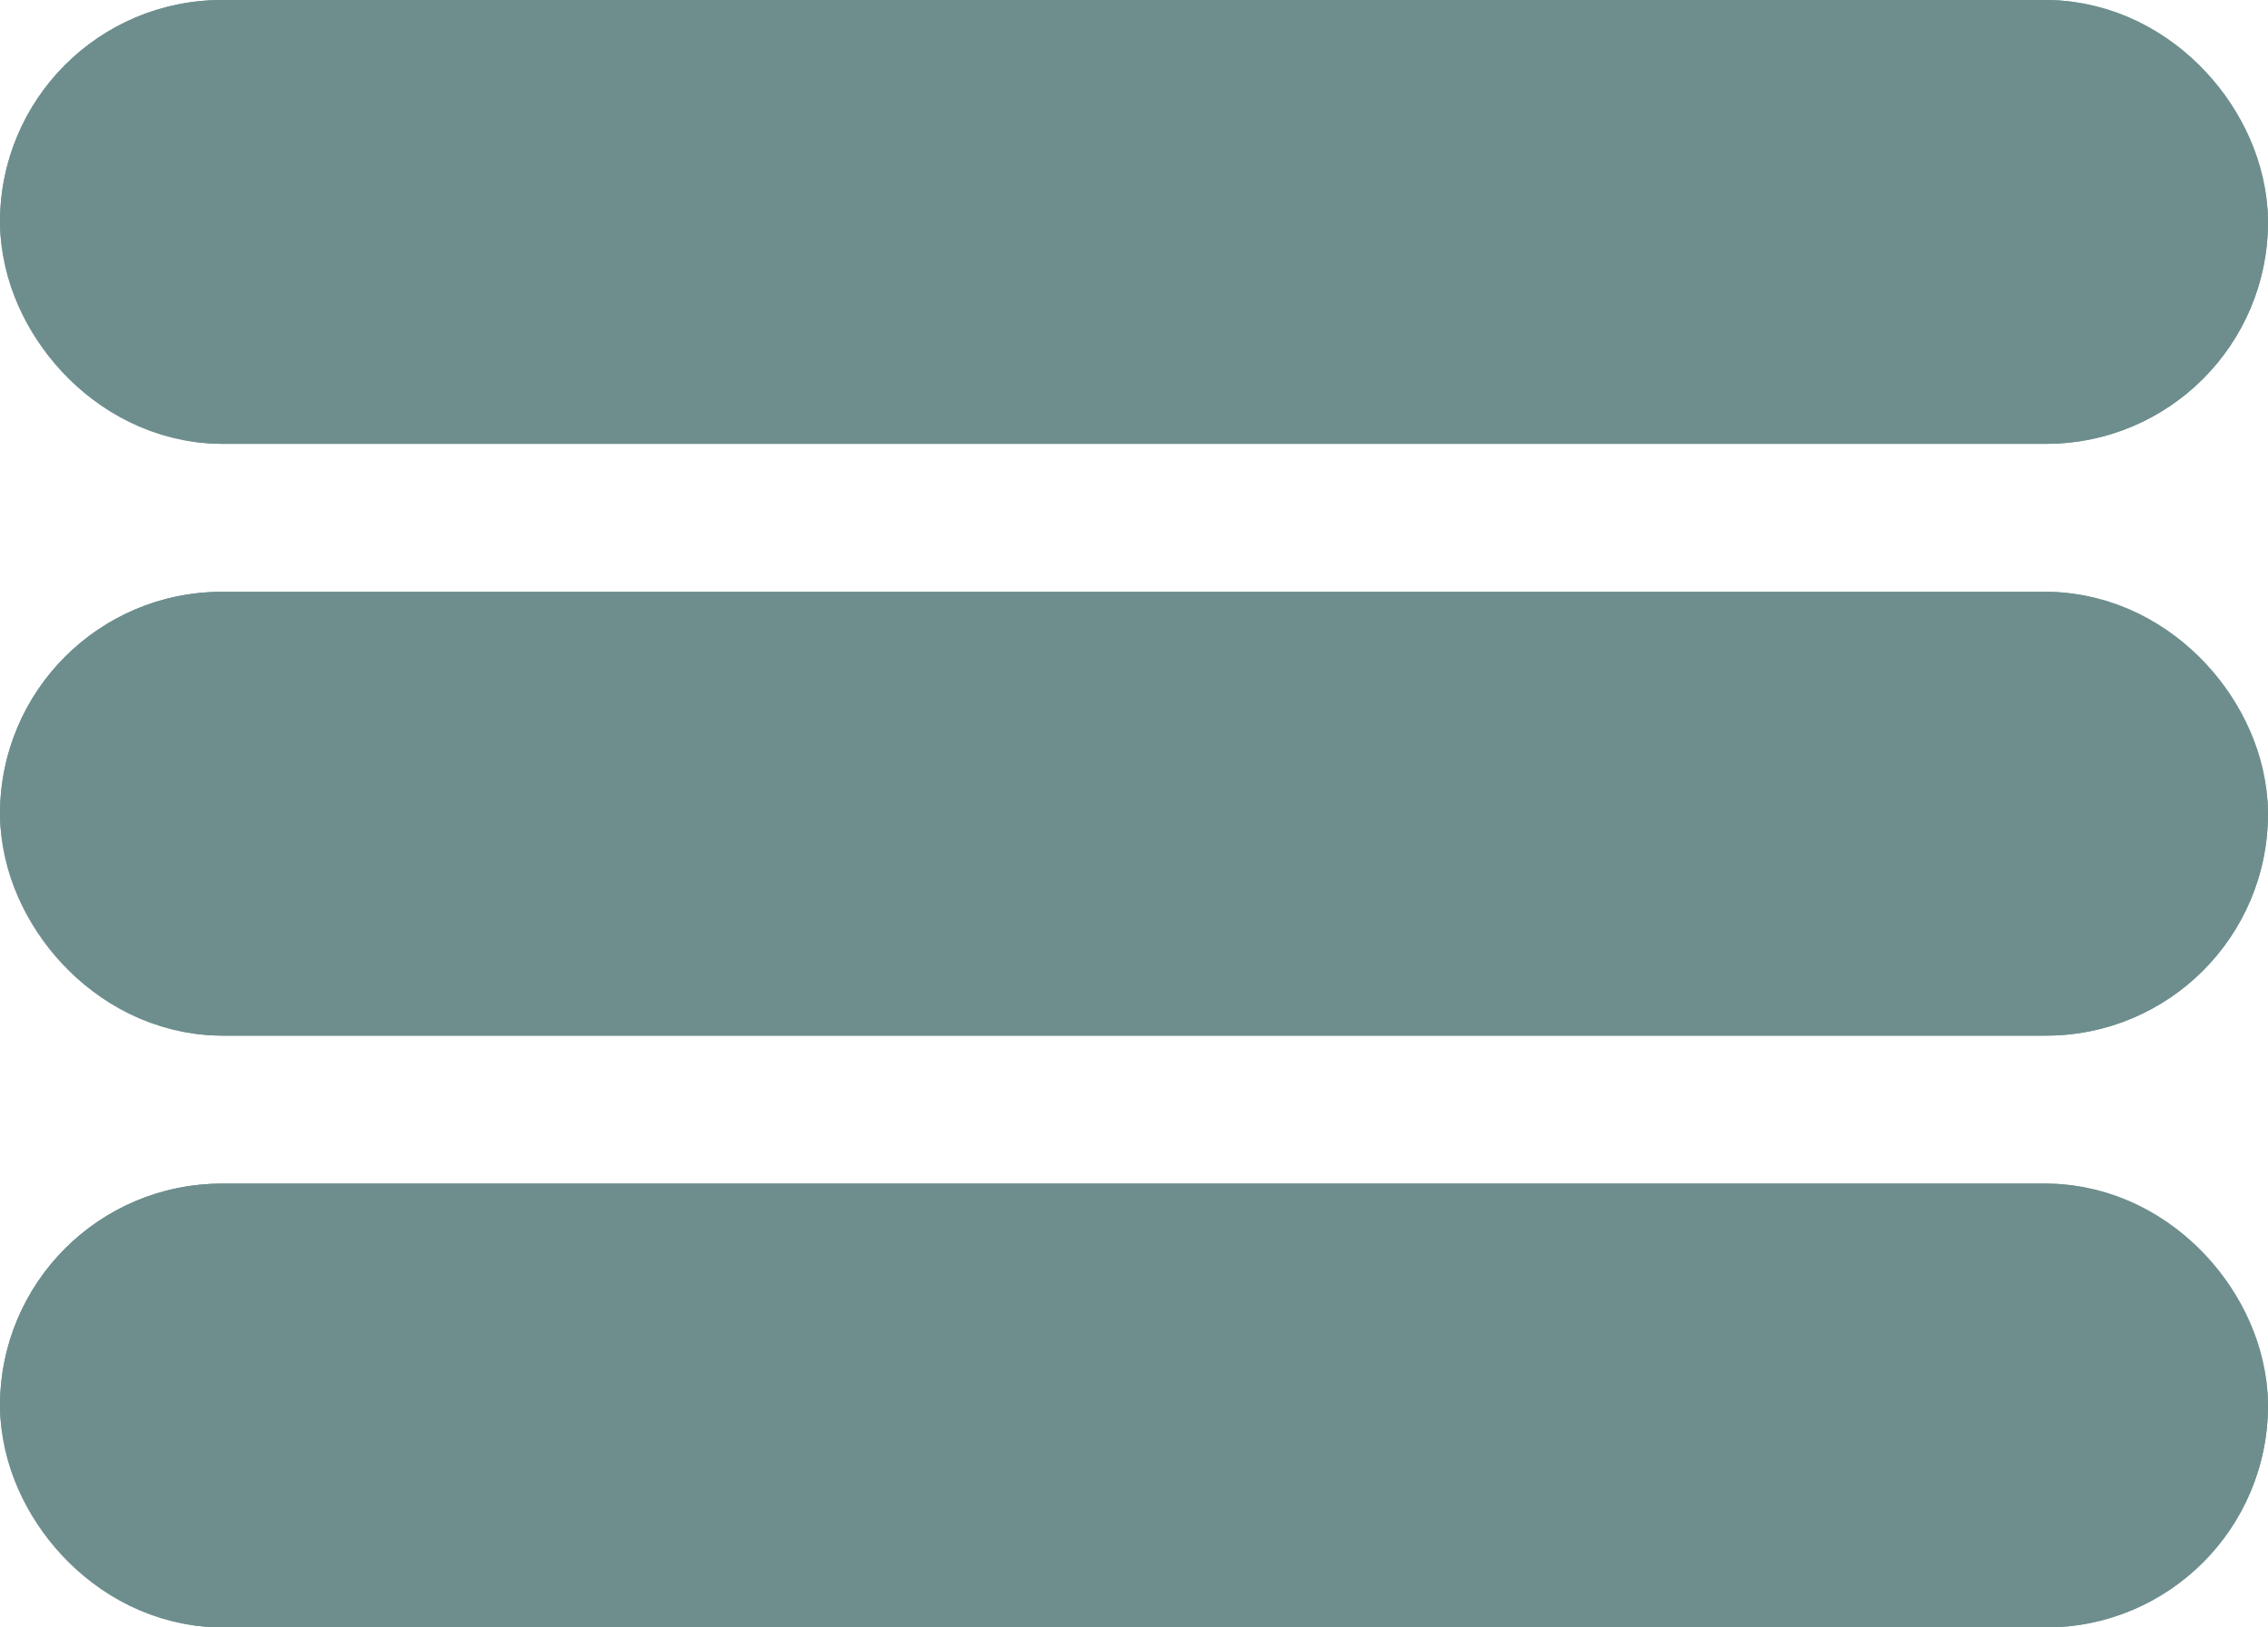 <svg xmlns="http://www.w3.org/2000/svg" width="46" height="33" viewBox="0 0 46 33">
    <defs>
        <style>.a{fill:#6e8e8e;stroke:#6e8e8e;stroke-width:5px;}.b{stroke:none;}.c{fill:none;}</style>
    </defs>
    <g transform="translate(-307 -26)">
        <g class="a" transform="translate(307 26)">
            <rect class="b" width="46" height="9" rx="4.5" />
            <rect class="c" x="2.5" y="2.5" width="41" height="4" rx="2" />
        </g>
        <g class="a" transform="translate(307 50)">
            <rect class="b" width="46" height="9" rx="4.5" />
            <rect class="c" x="2.5" y="2.5" width="41" height="4" rx="2" />
        </g>
        <g class="a" transform="translate(307 38)">
            <rect class="b" width="46" height="9" rx="4.5" />
            <rect class="c" x="2.5" y="2.5" width="41" height="4" rx="2" />
        </g>
    </g>
</svg>